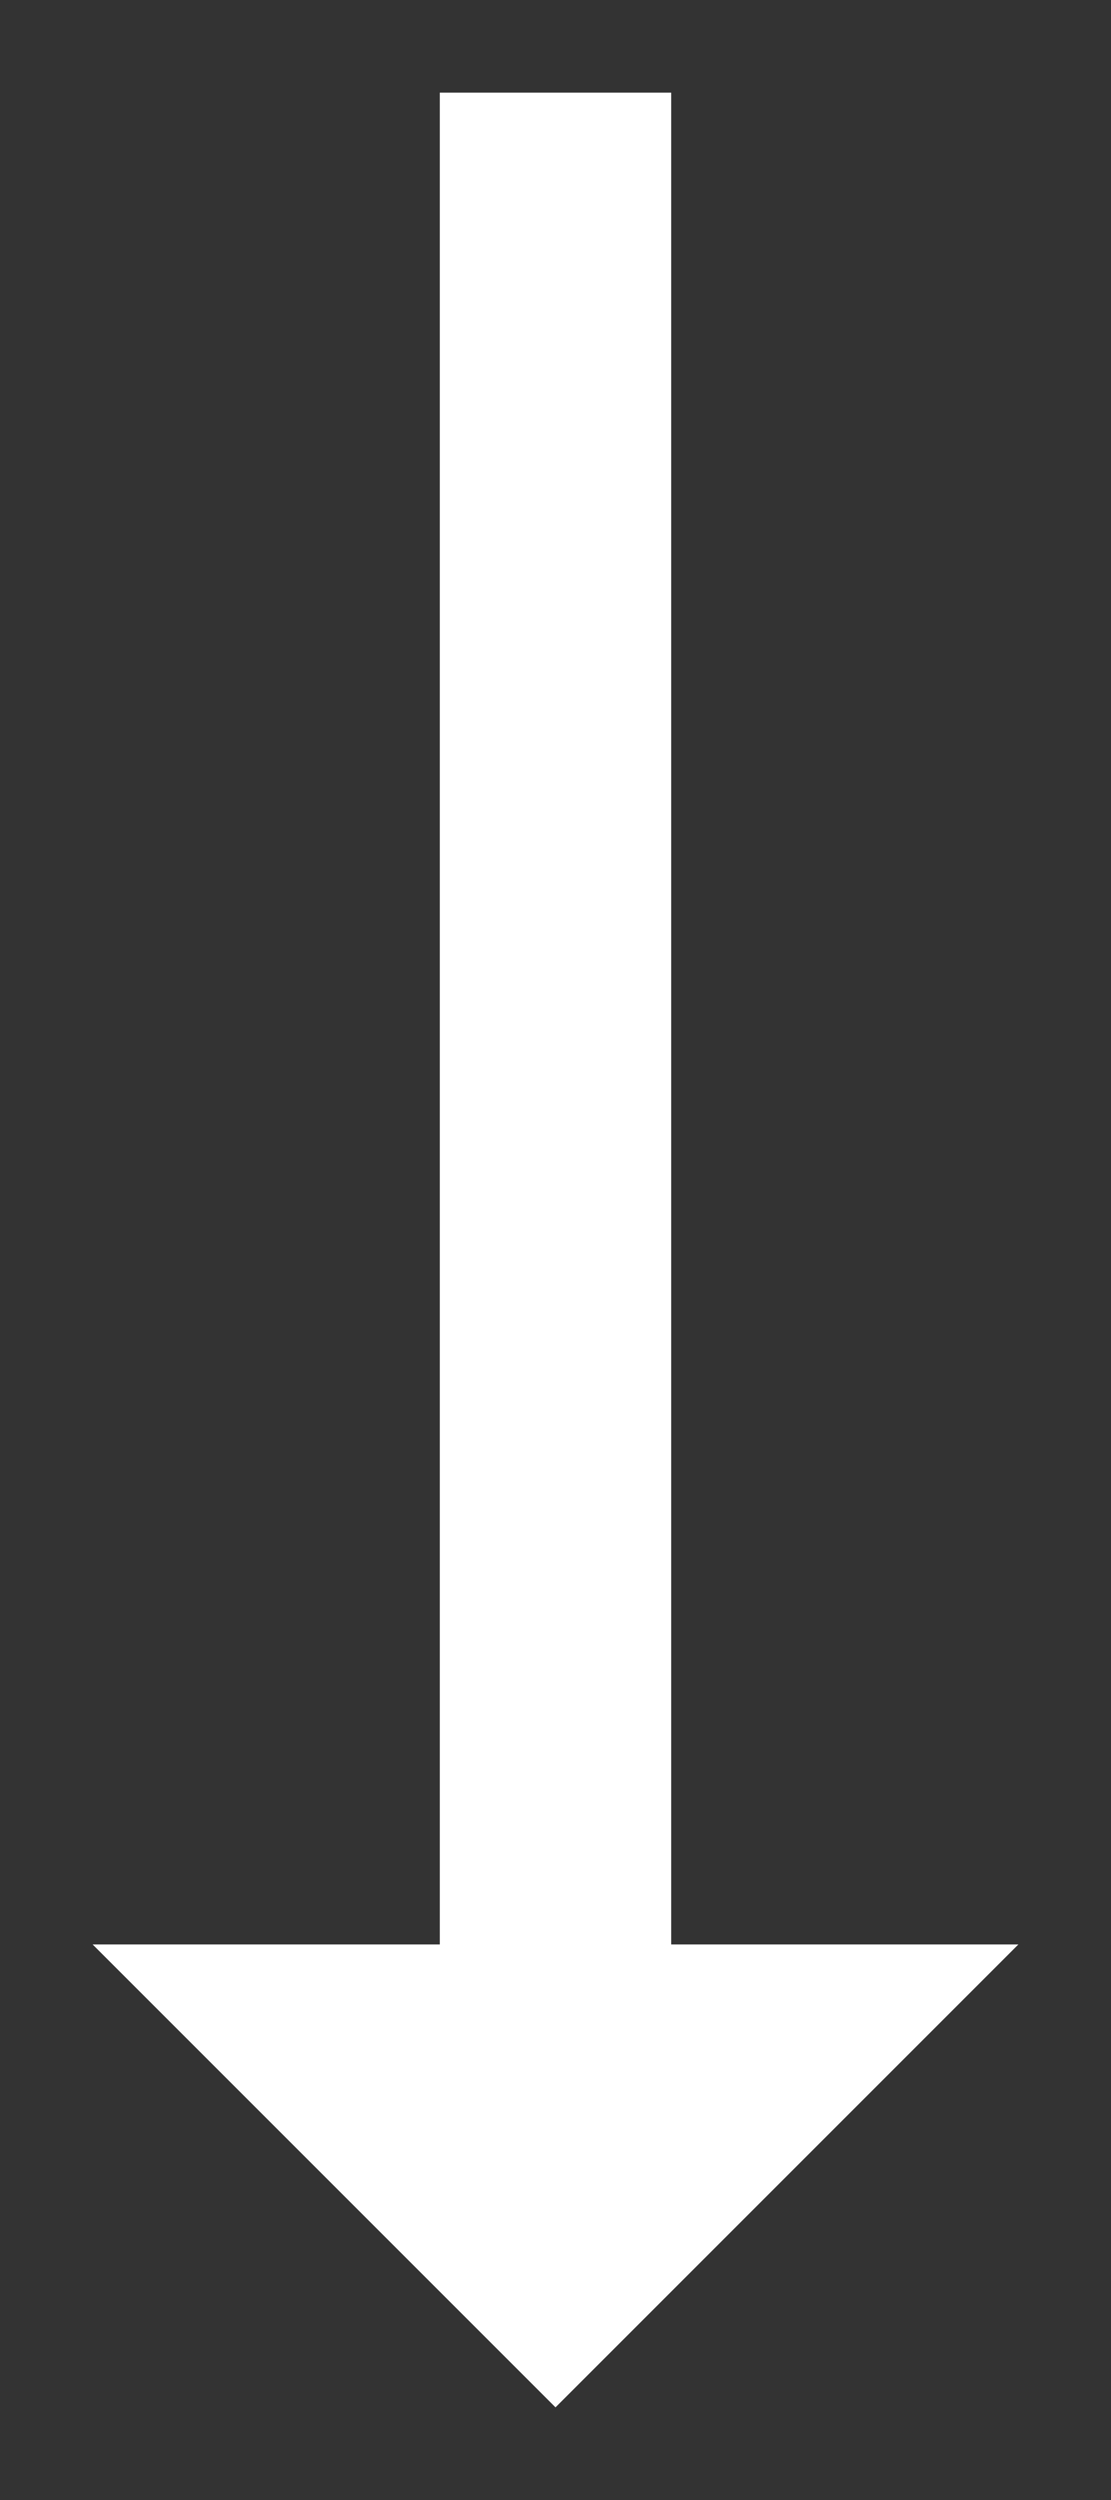 <svg width="8" height="18" viewBox="0 0 8 18" fill="none" xmlns="http://www.w3.org/2000/svg">
<rect x="0" y="0" width="8" height="18" fill="#333333" stroke="none"/>
<path d="M7.333 14H4.833V0.667H3.167V14H0.667L4 17.333L7.333 14Z" fill="white"/>
</svg>
